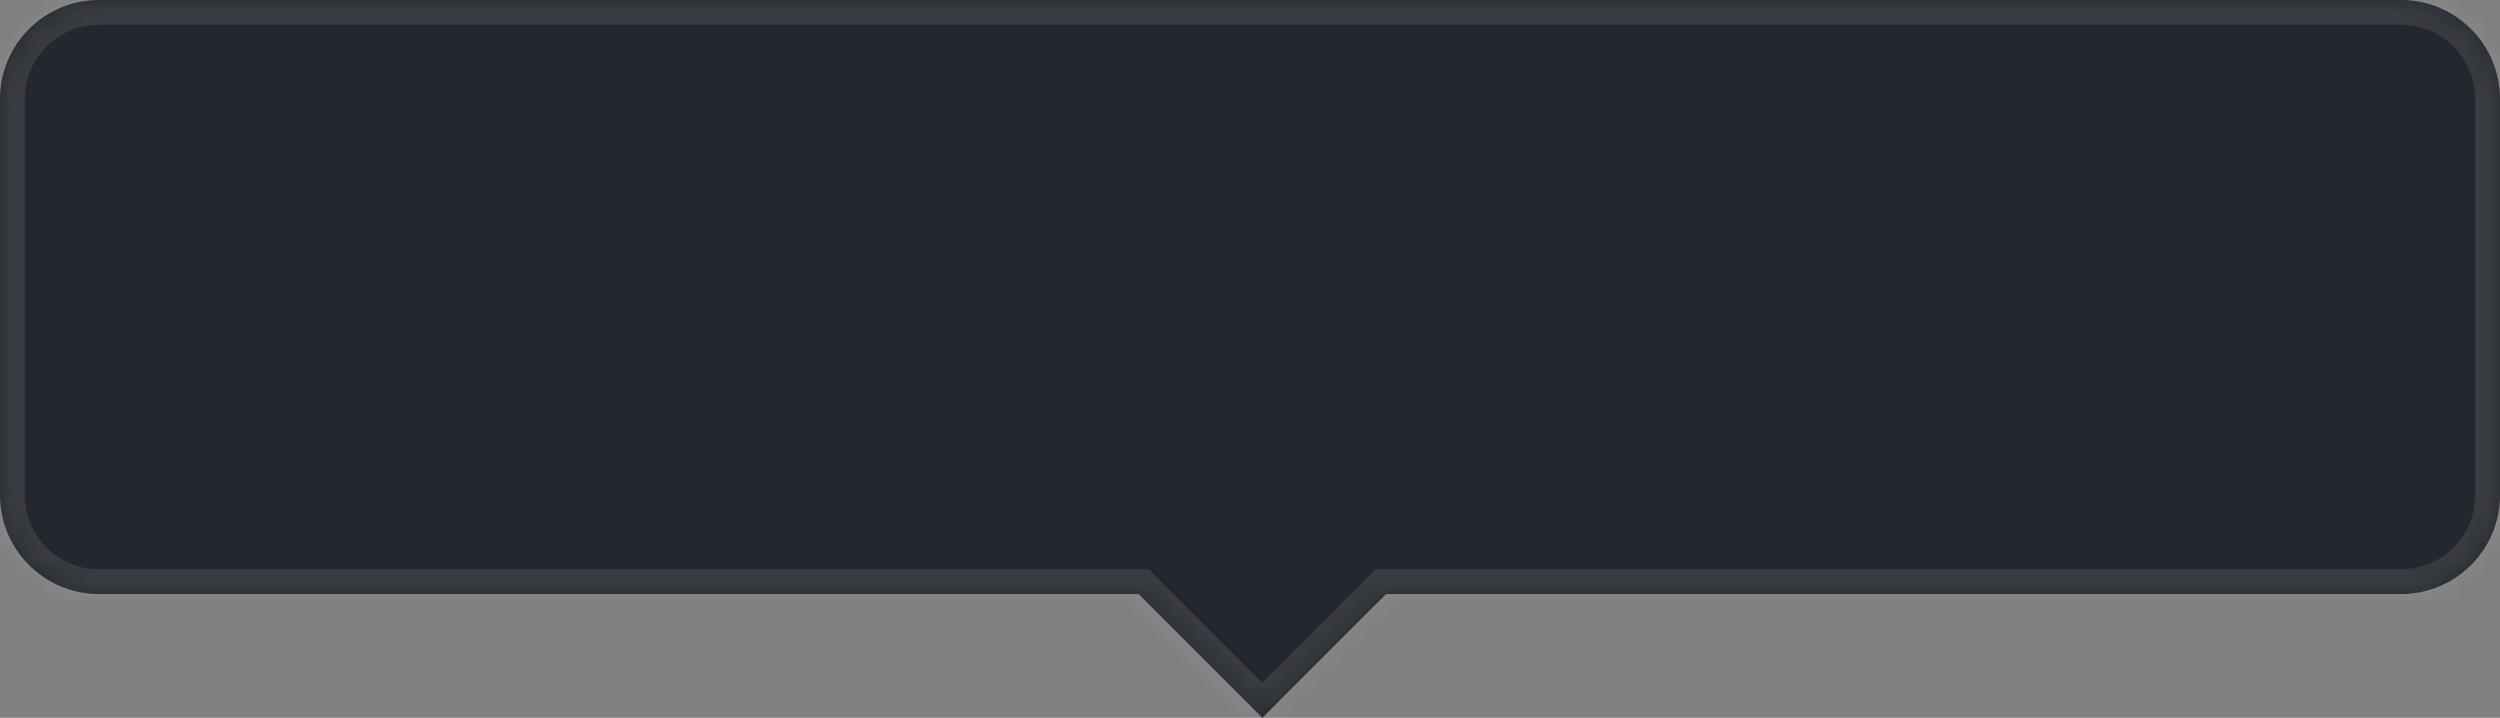 <svg width="101" height="29" viewBox="0 0 101 29" fill="none" xmlns="http://www.w3.org/2000/svg">
<rect x="0" y="0" width="101" height="29" fill="#808080" stroke="none"/>
<g id="Union">
<mask id="path-1-inside-1_836_10778" fill="white">
<path fill-rule="evenodd" clip-rule="evenodd" d="M4 0C1.791 0 0 1.791 0 4V20C0 22.209 1.791 24 4 24H46L51 29L56 24H97C99.209 24 101 22.209 101 20V4C101 1.791 99.209 0 97 0H4Z"/>
</mask>
<path fill-rule="evenodd" clip-rule="evenodd" d="M4 0C1.791 0 0 1.791 0 4V20C0 22.209 1.791 24 4 24H46L51 29L56 24H97C99.209 24 101 22.209 101 20V4C101 1.791 99.209 0 97 0H4Z" fill="#24272D"/>
<path d="M46 24L46.707 23.293L46.414 23H46V24ZM51 29L50.293 29.707L51 30.414L51.707 29.707L51 29ZM56 24V23H55.586L55.293 23.293L56 24ZM1 4C1 2.343 2.343 1 4 1V-1C1.239 -1 -1 1.239 -1 4H1ZM1 20V4H-1V20H1ZM4 23C2.343 23 1 21.657 1 20H-1C-1 22.761 1.239 25 4 25V23ZM46 23H4V25H46V23ZM51.707 28.293L46.707 23.293L45.293 24.707L50.293 29.707L51.707 28.293ZM55.293 23.293L50.293 28.293L51.707 29.707L56.707 24.707L55.293 23.293ZM97 23H56V25H97V23ZM100 20C100 21.657 98.657 23 97 23V25C99.761 25 102 22.761 102 20H100ZM100 4V20H102V4H100ZM97 1C98.657 1 100 2.343 100 4H102C102 1.239 99.761 -1 97 -1V1ZM4 1H97V-1H4V1Z" fill="white" fill-opacity="0.1" mask="url(#path-1-inside-1_836_10778)"/>
</g>
</svg>
